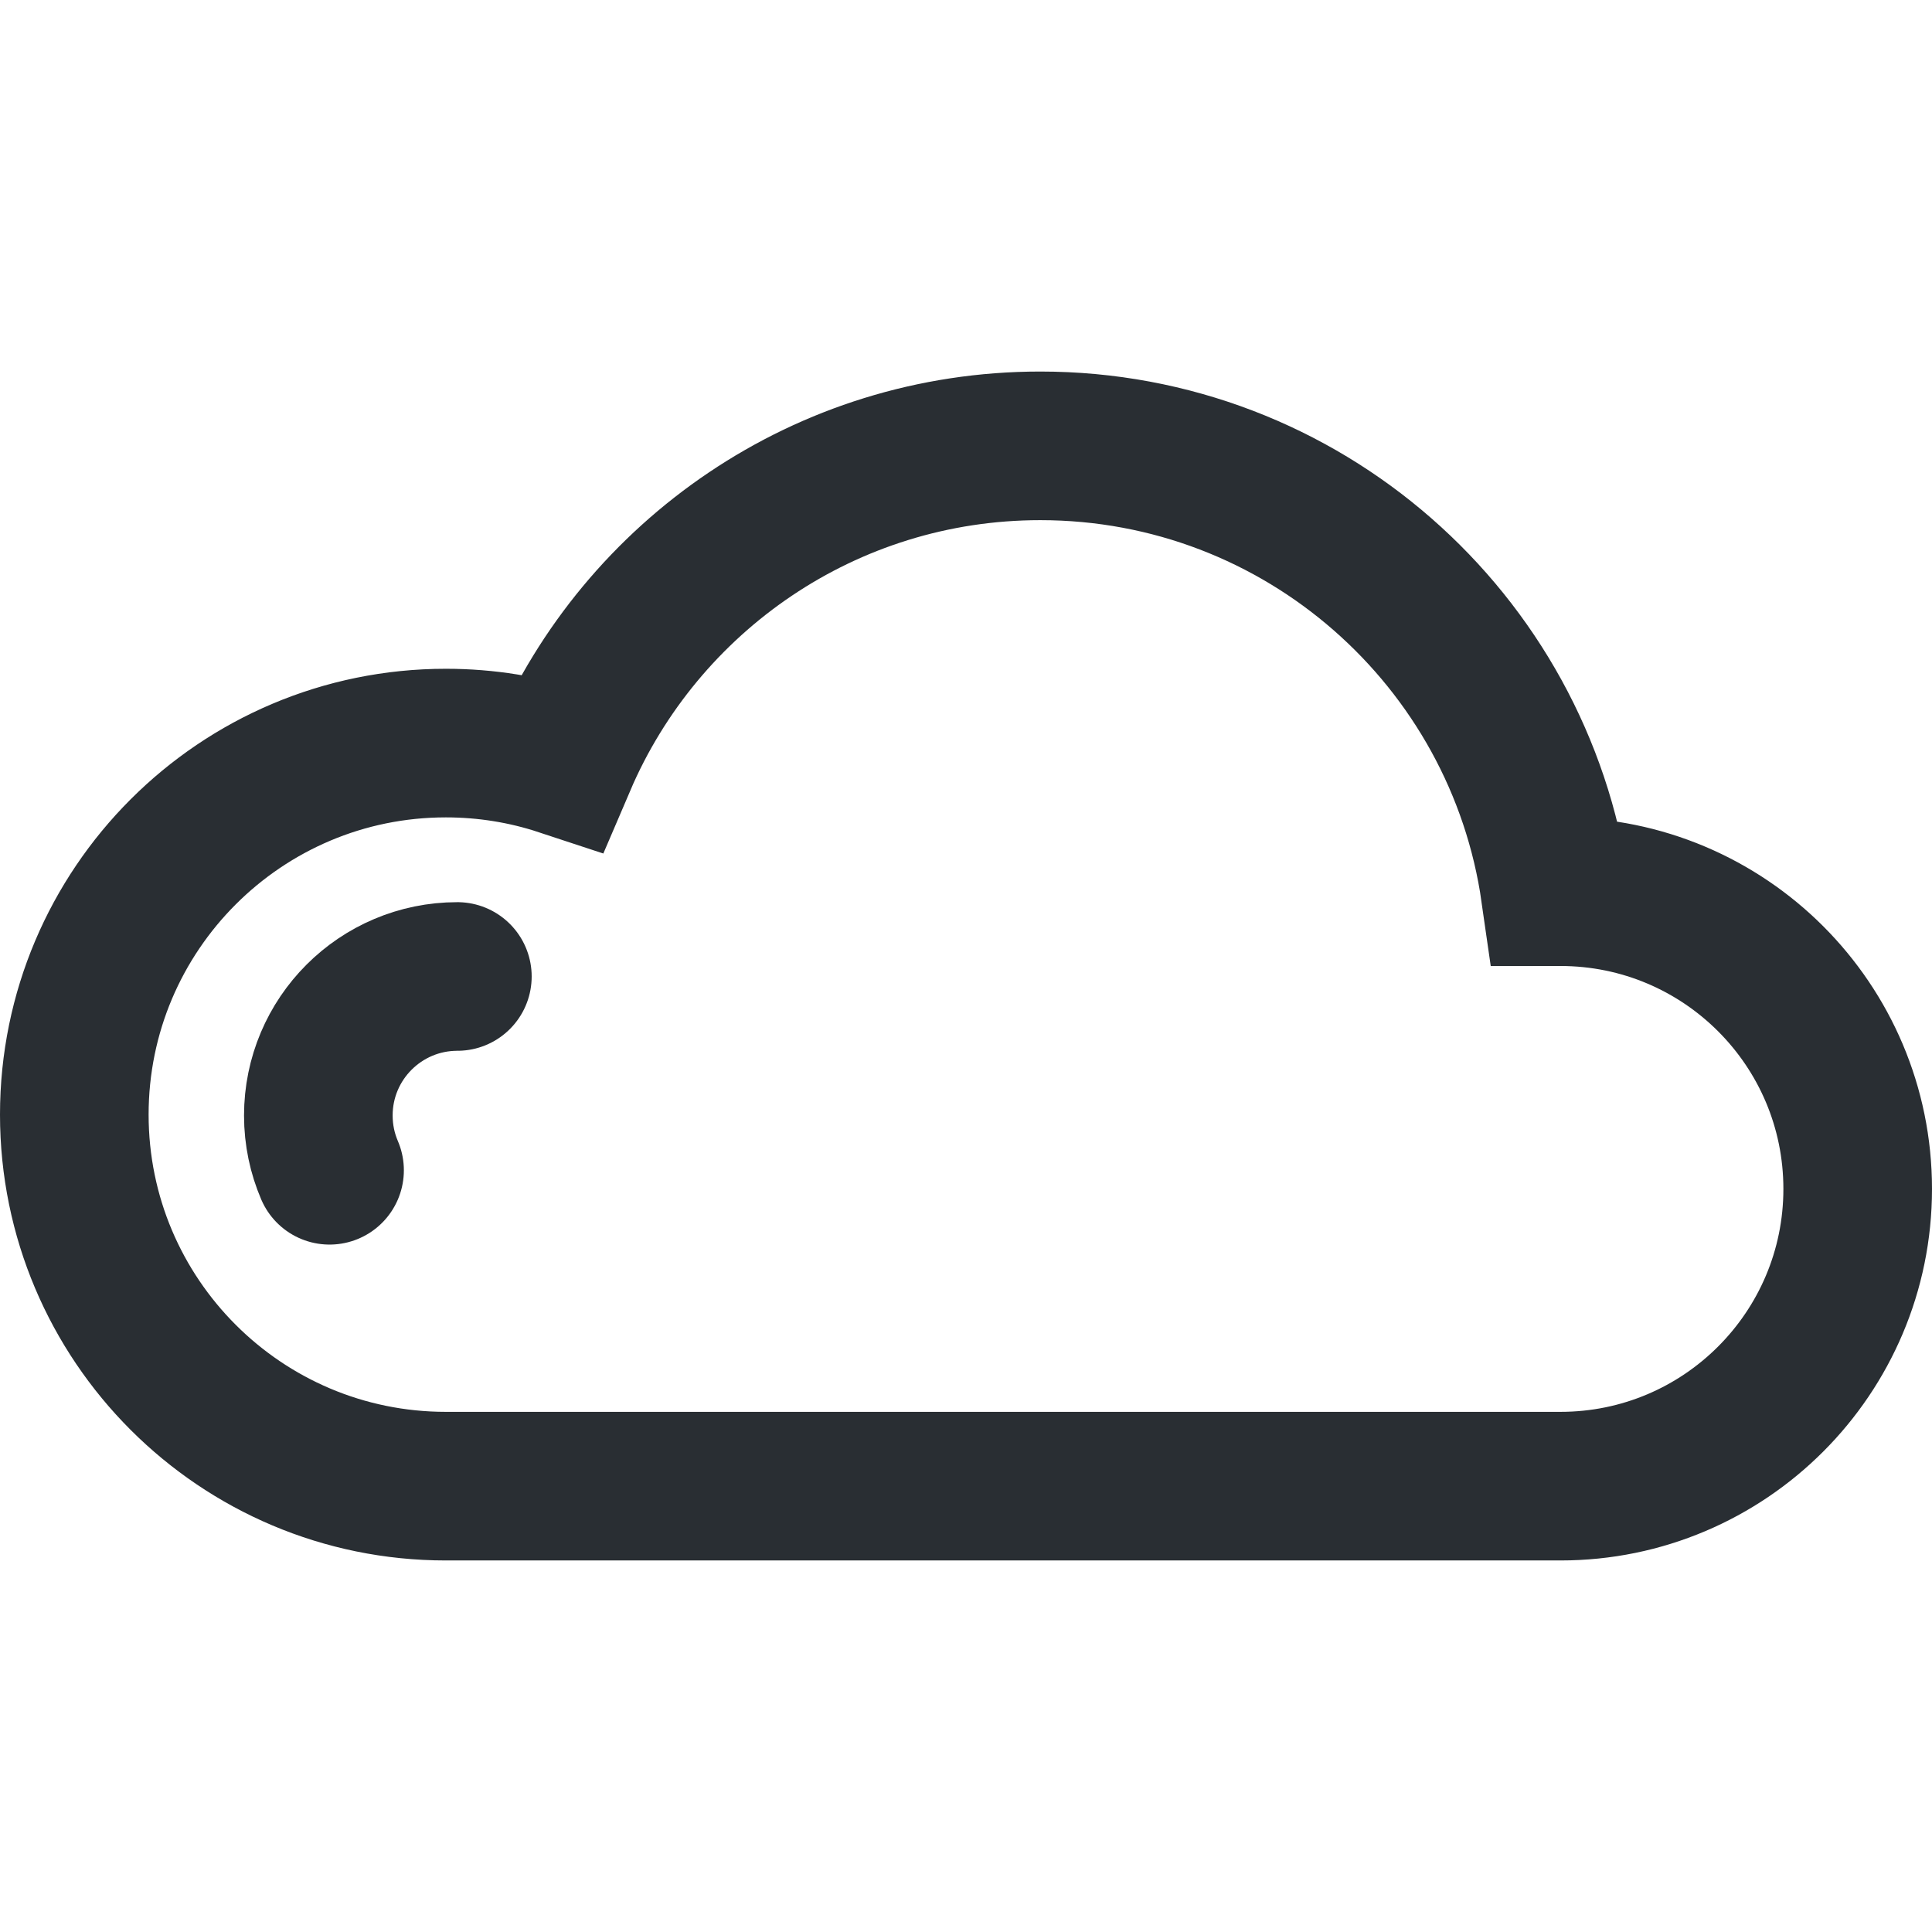 <svg height="26" viewBox="0 0 26 26" width="26" xmlns="http://www.w3.org/2000/svg"><g fill="none" fill-rule="evenodd" stroke="#292e33" stroke-width="2"><path d="m6 20c-2.761 0-5-2.239-5-5s2.239-5 5-5c.545 0 1.07.087 1.561.249 1.069-2.498 3.549-4.249 6.439-4.249 3.527 0 6.444 2.608 6.929 6.001.024-0.0.047-.001.071-.001 2.209 0 4 1.791 4 4s-1.791 4-4 4z"/><path d="m6.155 13.141c-1.034 0-1.871.838-1.871 1.871 0 .262.054.511.151.737" stroke-linecap="round"/></g></svg>